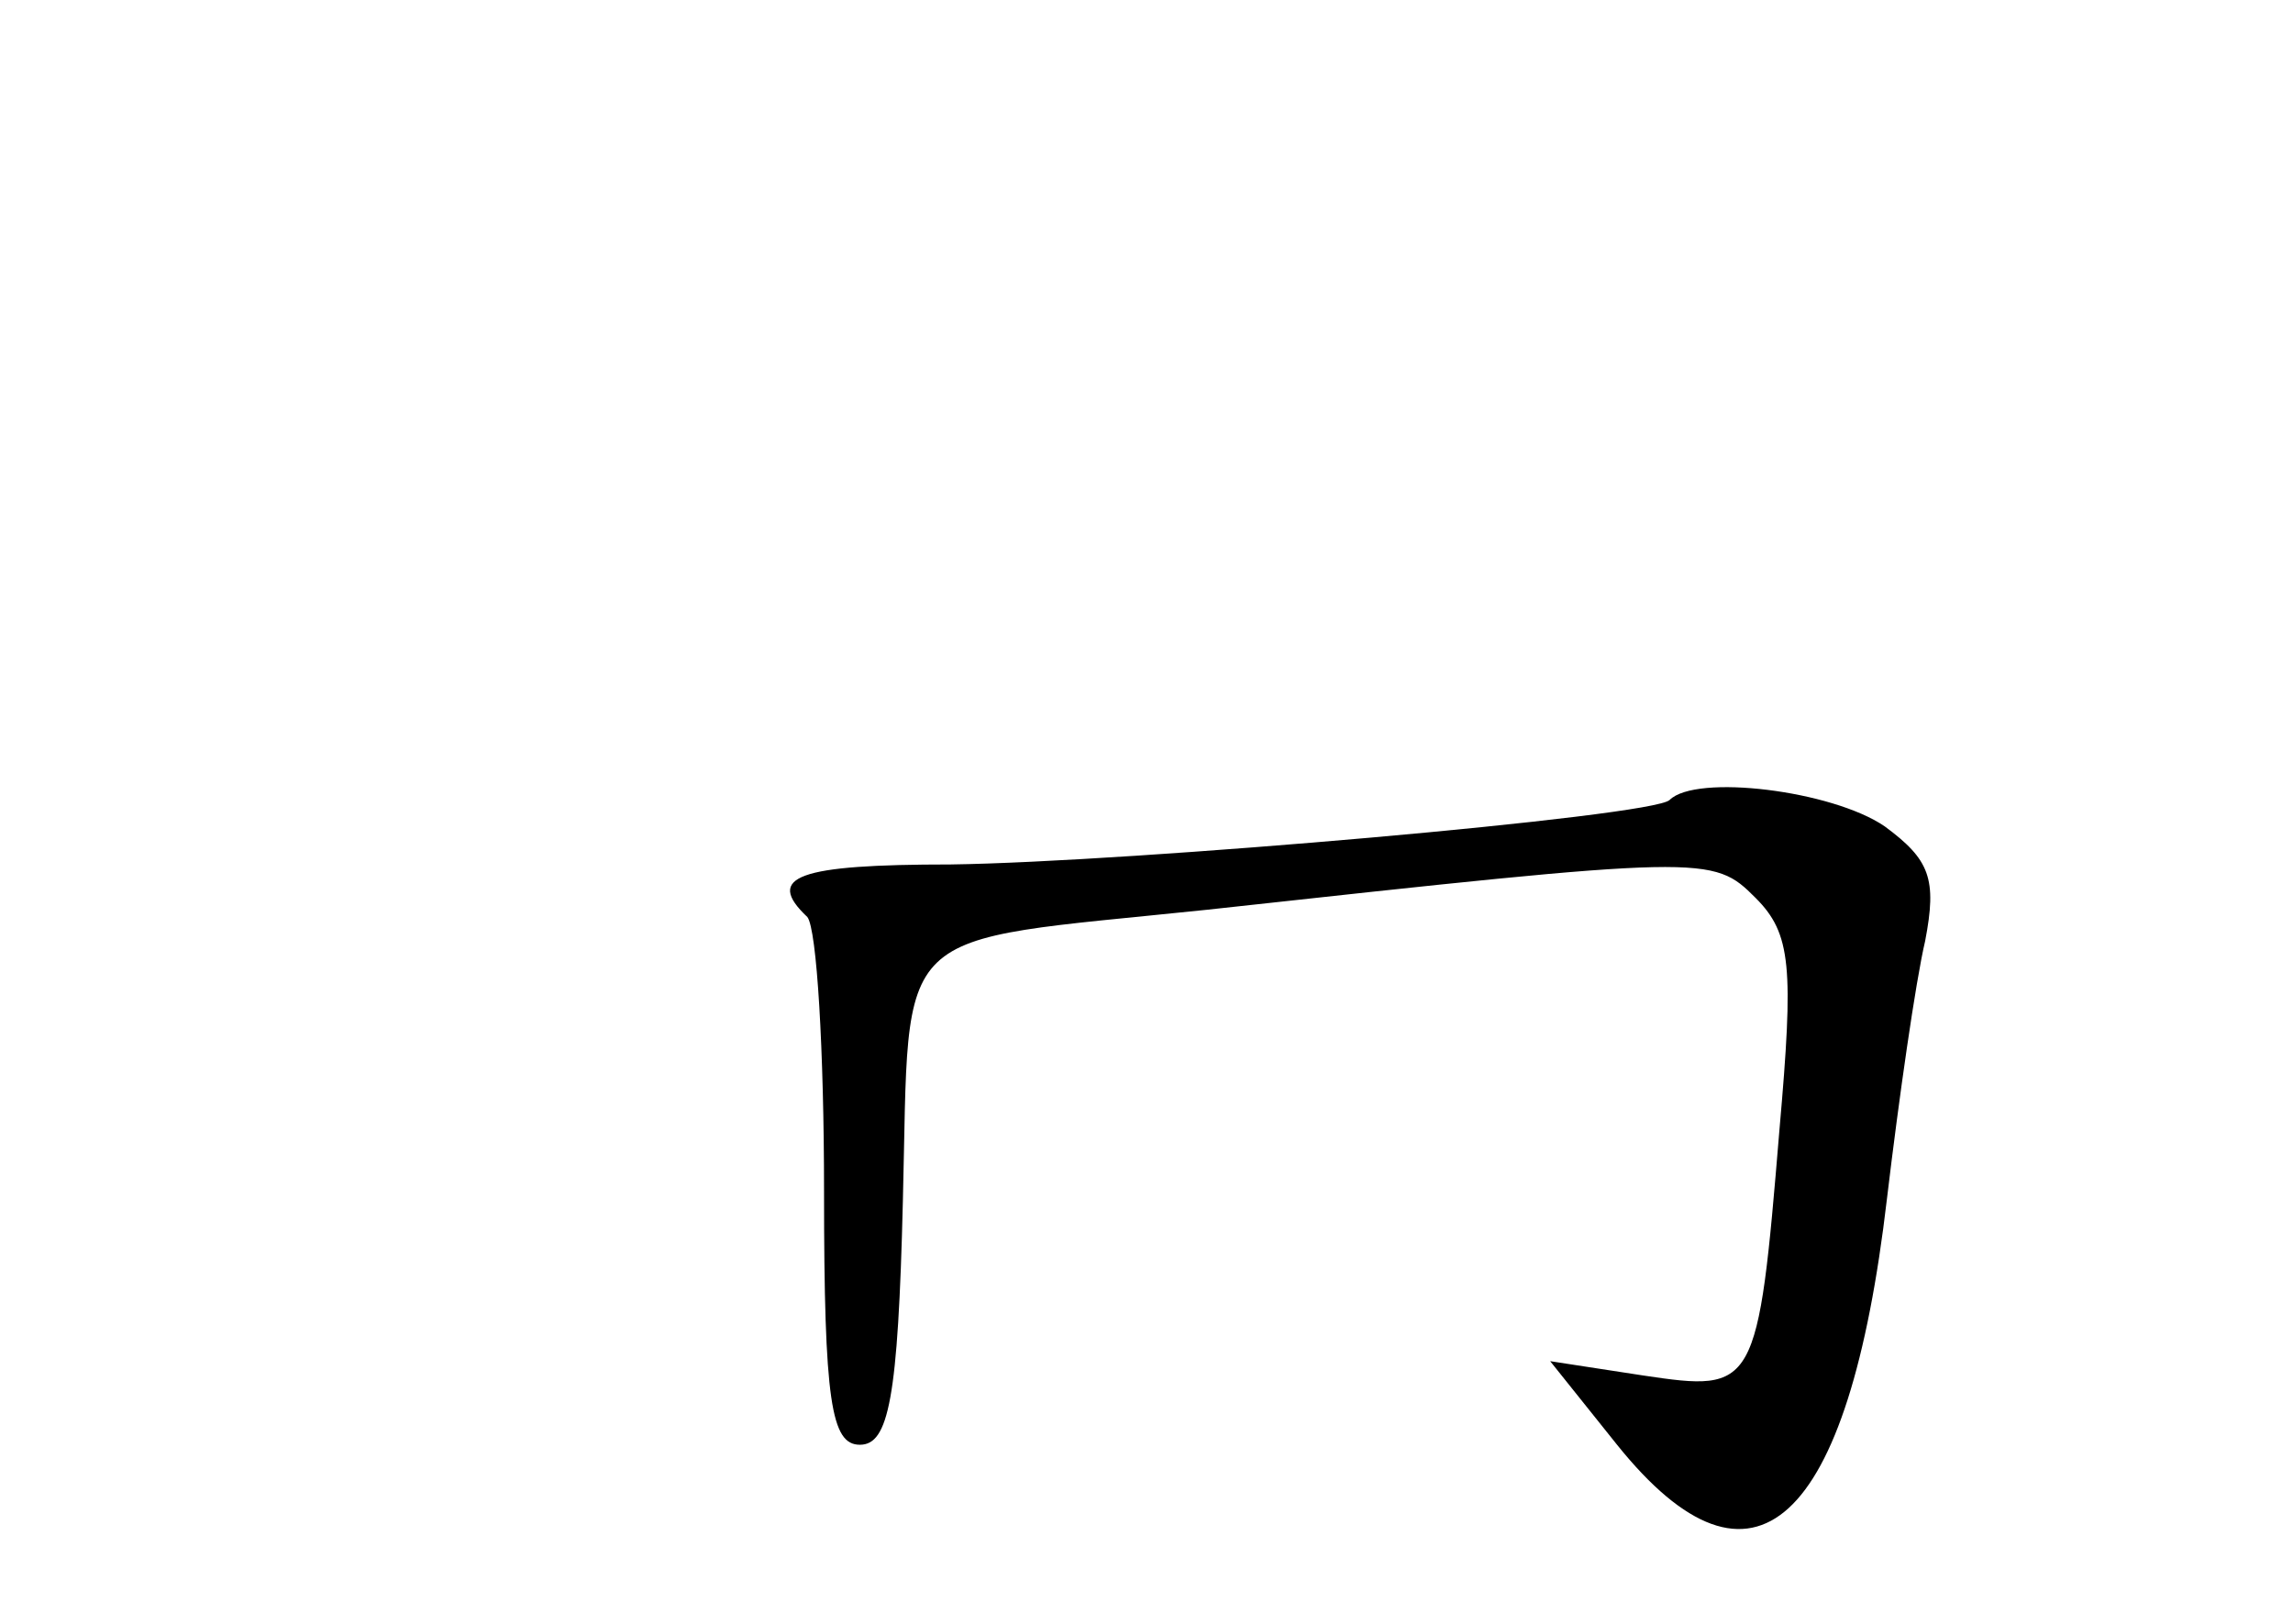 <?xml version="1.0" standalone="no"?>
<!DOCTYPE svg PUBLIC "-//W3C//DTD SVG 20010904//EN"
 "http://www.w3.org/TR/2001/REC-SVG-20010904/DTD/svg10.dtd">
<svg version="1.0" xmlns="http://www.w3.org/2000/svg"
 width="96pt" height="68pt" viewBox="0 0 96 68"
 preserveAspectRatio="xMidYMid meet">
<g transform="translate(0,68) scale(0.1,-0.1)"
fill="#000000" stroke="none">
<path d="M699 345 c-7 -7 -226 -26 -301 -27 -64 0 -78 -5 -60 -22 4 -5 7 -56
7 -115 0 -88 3 -106 15 -106 12 0 16 19 18 102 3 118 -7 108 127 122 210 23
212 23 230 5 15 -15 16 -29 10 -97 -9 -109 -10 -110 -57 -103 l-39 6 28 -35
c57 -71 97 -34 113 103 5 42 12 91 16 108 5 26 2 34 -17 48 -22 15 -79 22 -90
11z"/>
</g>
</svg>
